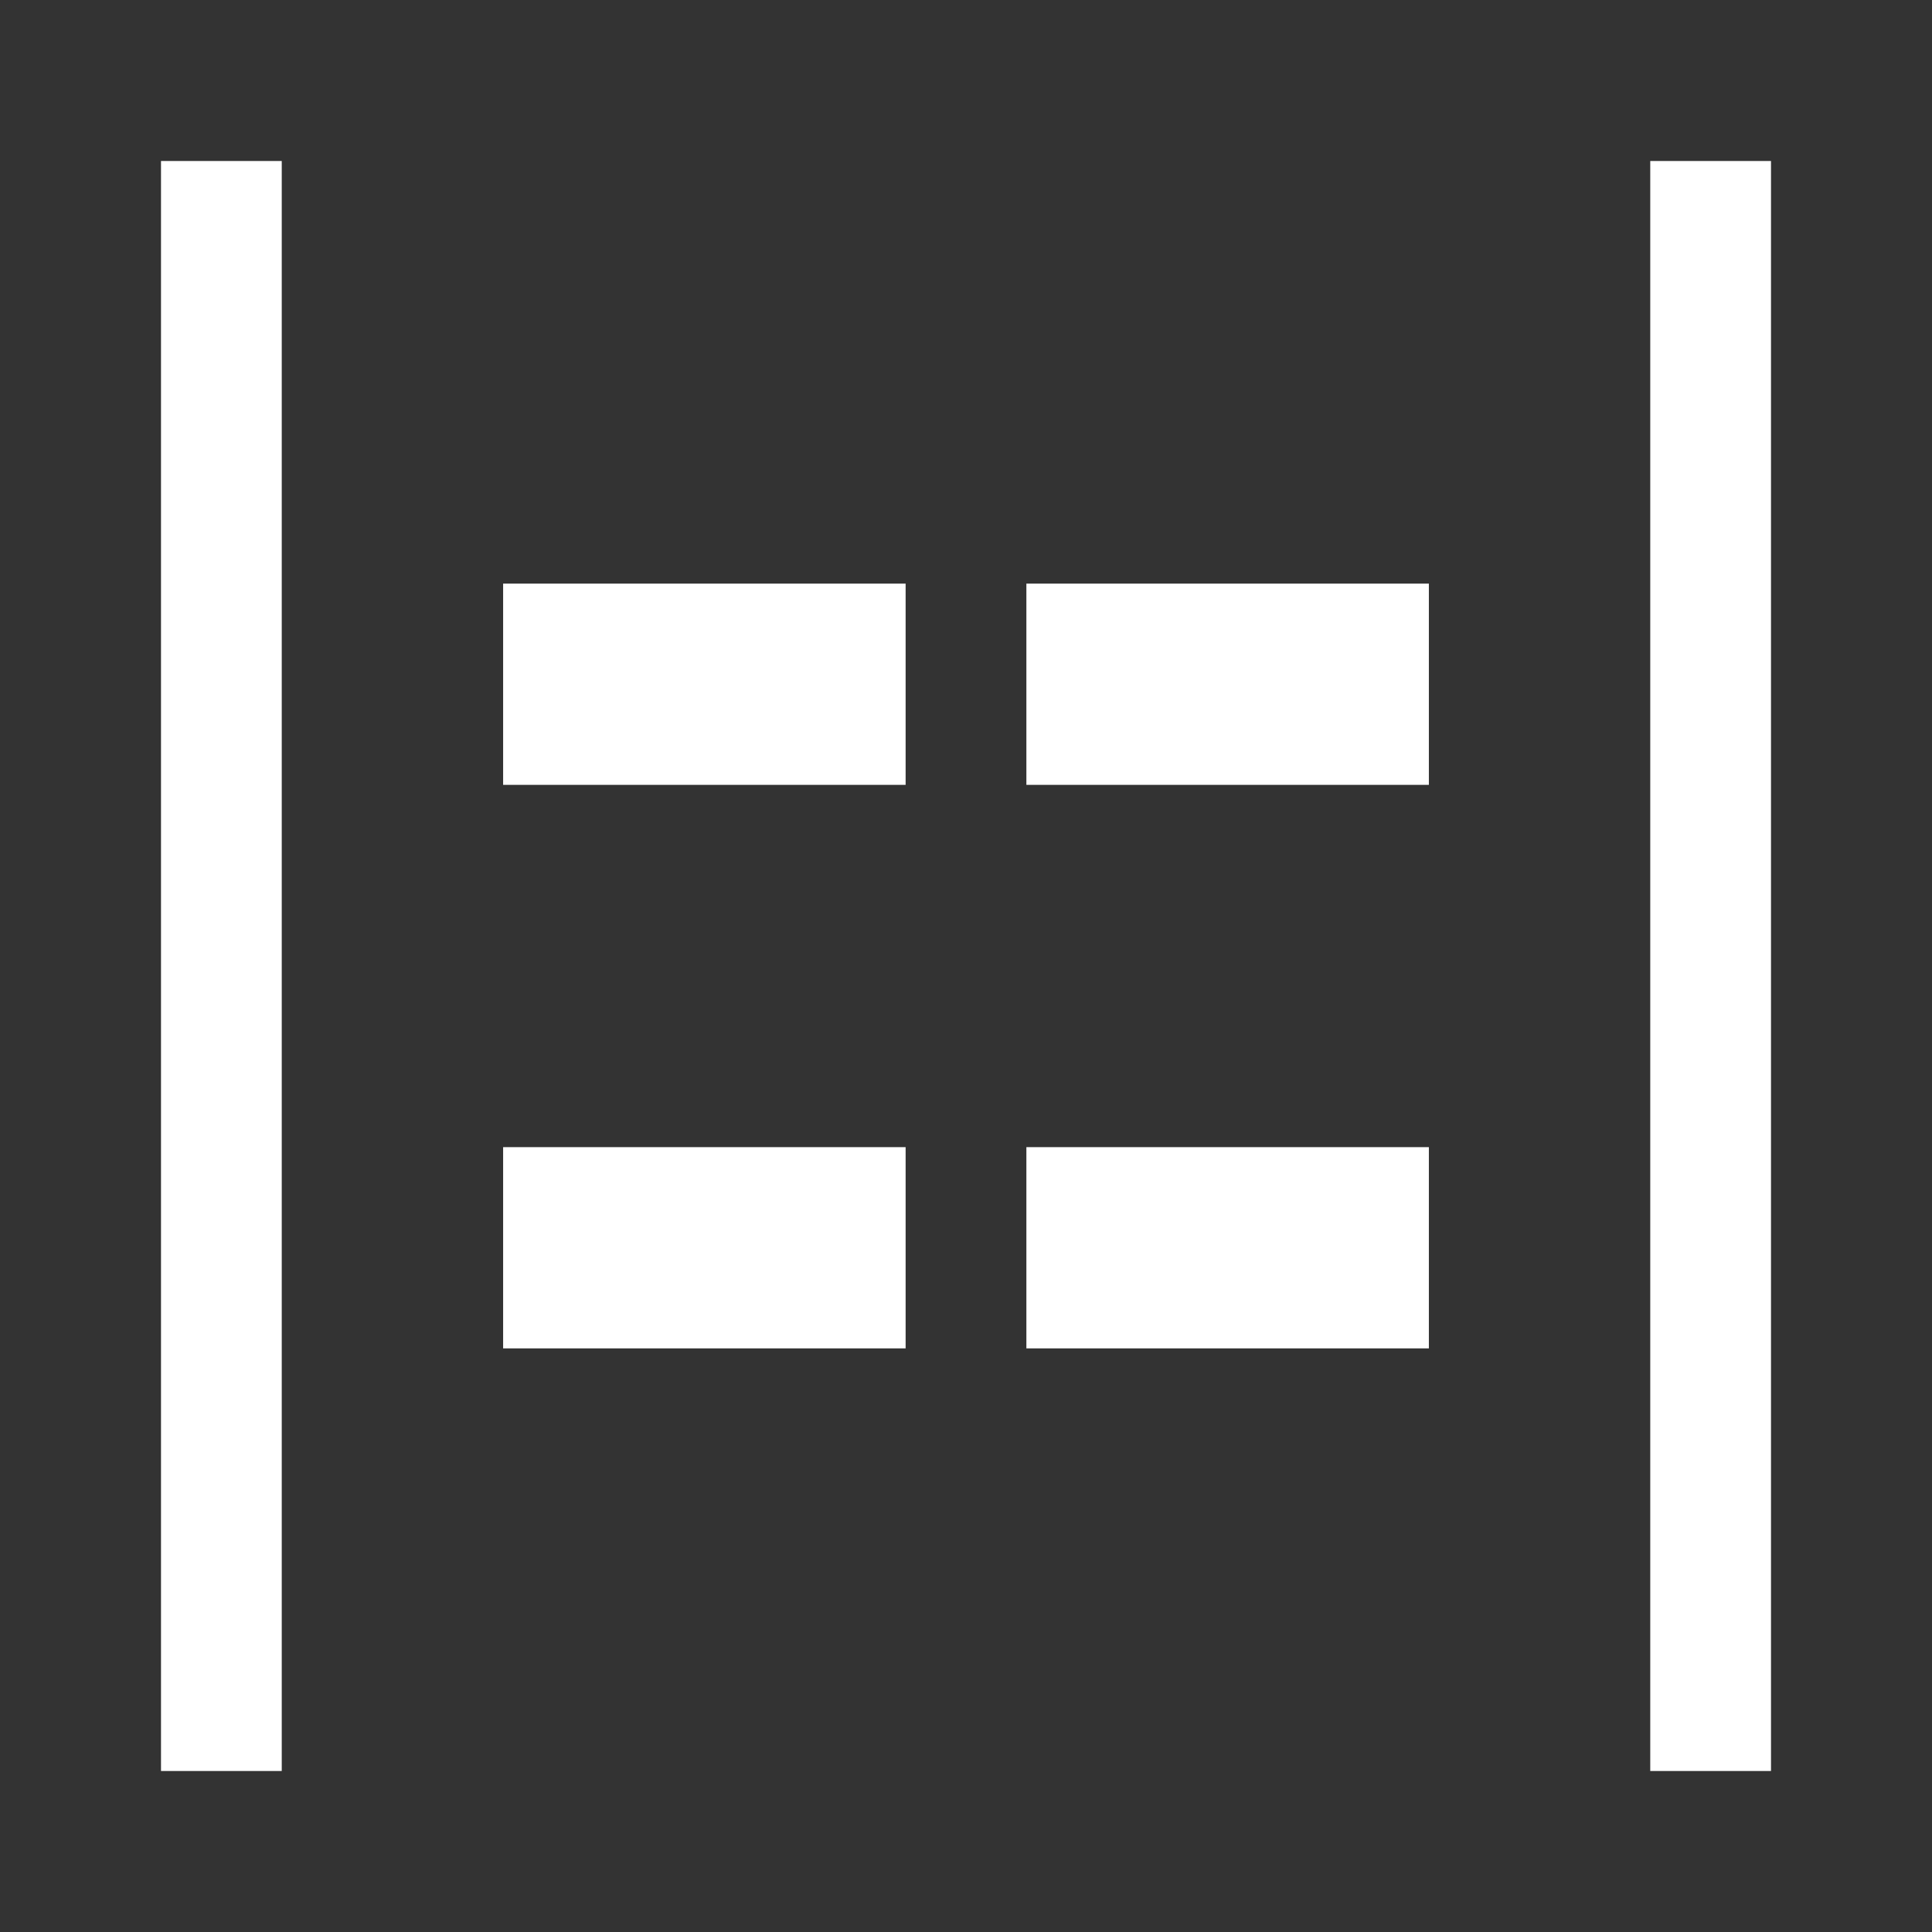 <?xml version="1.0" encoding="utf-8"?>
<!-- Generator: Adobe Illustrator 27.8.1, SVG Export Plug-In . SVG Version: 6.00 Build 0)  -->
<svg version="1.1" id="Ebene_1" xmlns="http://www.w3.org/2000/svg" xmlns:xlink="http://www.w3.org/1999/xlink" x="0px" y="0px"
	 viewBox="0 0 48 48" style="enable-background:new 0 0 48 48;" xml:space="preserve">
<rect x="0" y="0" width="48" height="48" fill="#333333" stroke="none"/>
<style type="text/css">
	.st0{fill:#FFFFFF;}
</style>
<path class="st0" d="M41,44V4h3v40H41z M4,44V4h3v40H4z M25.5,19.5v-5h10v5H25.5z M12.5,19.5v-5h10v5H12.5z M25.5,33.5v-5h10v5H25.5
	z M12.5,33.5v-5h10v5H12.5z"/>
</svg>
